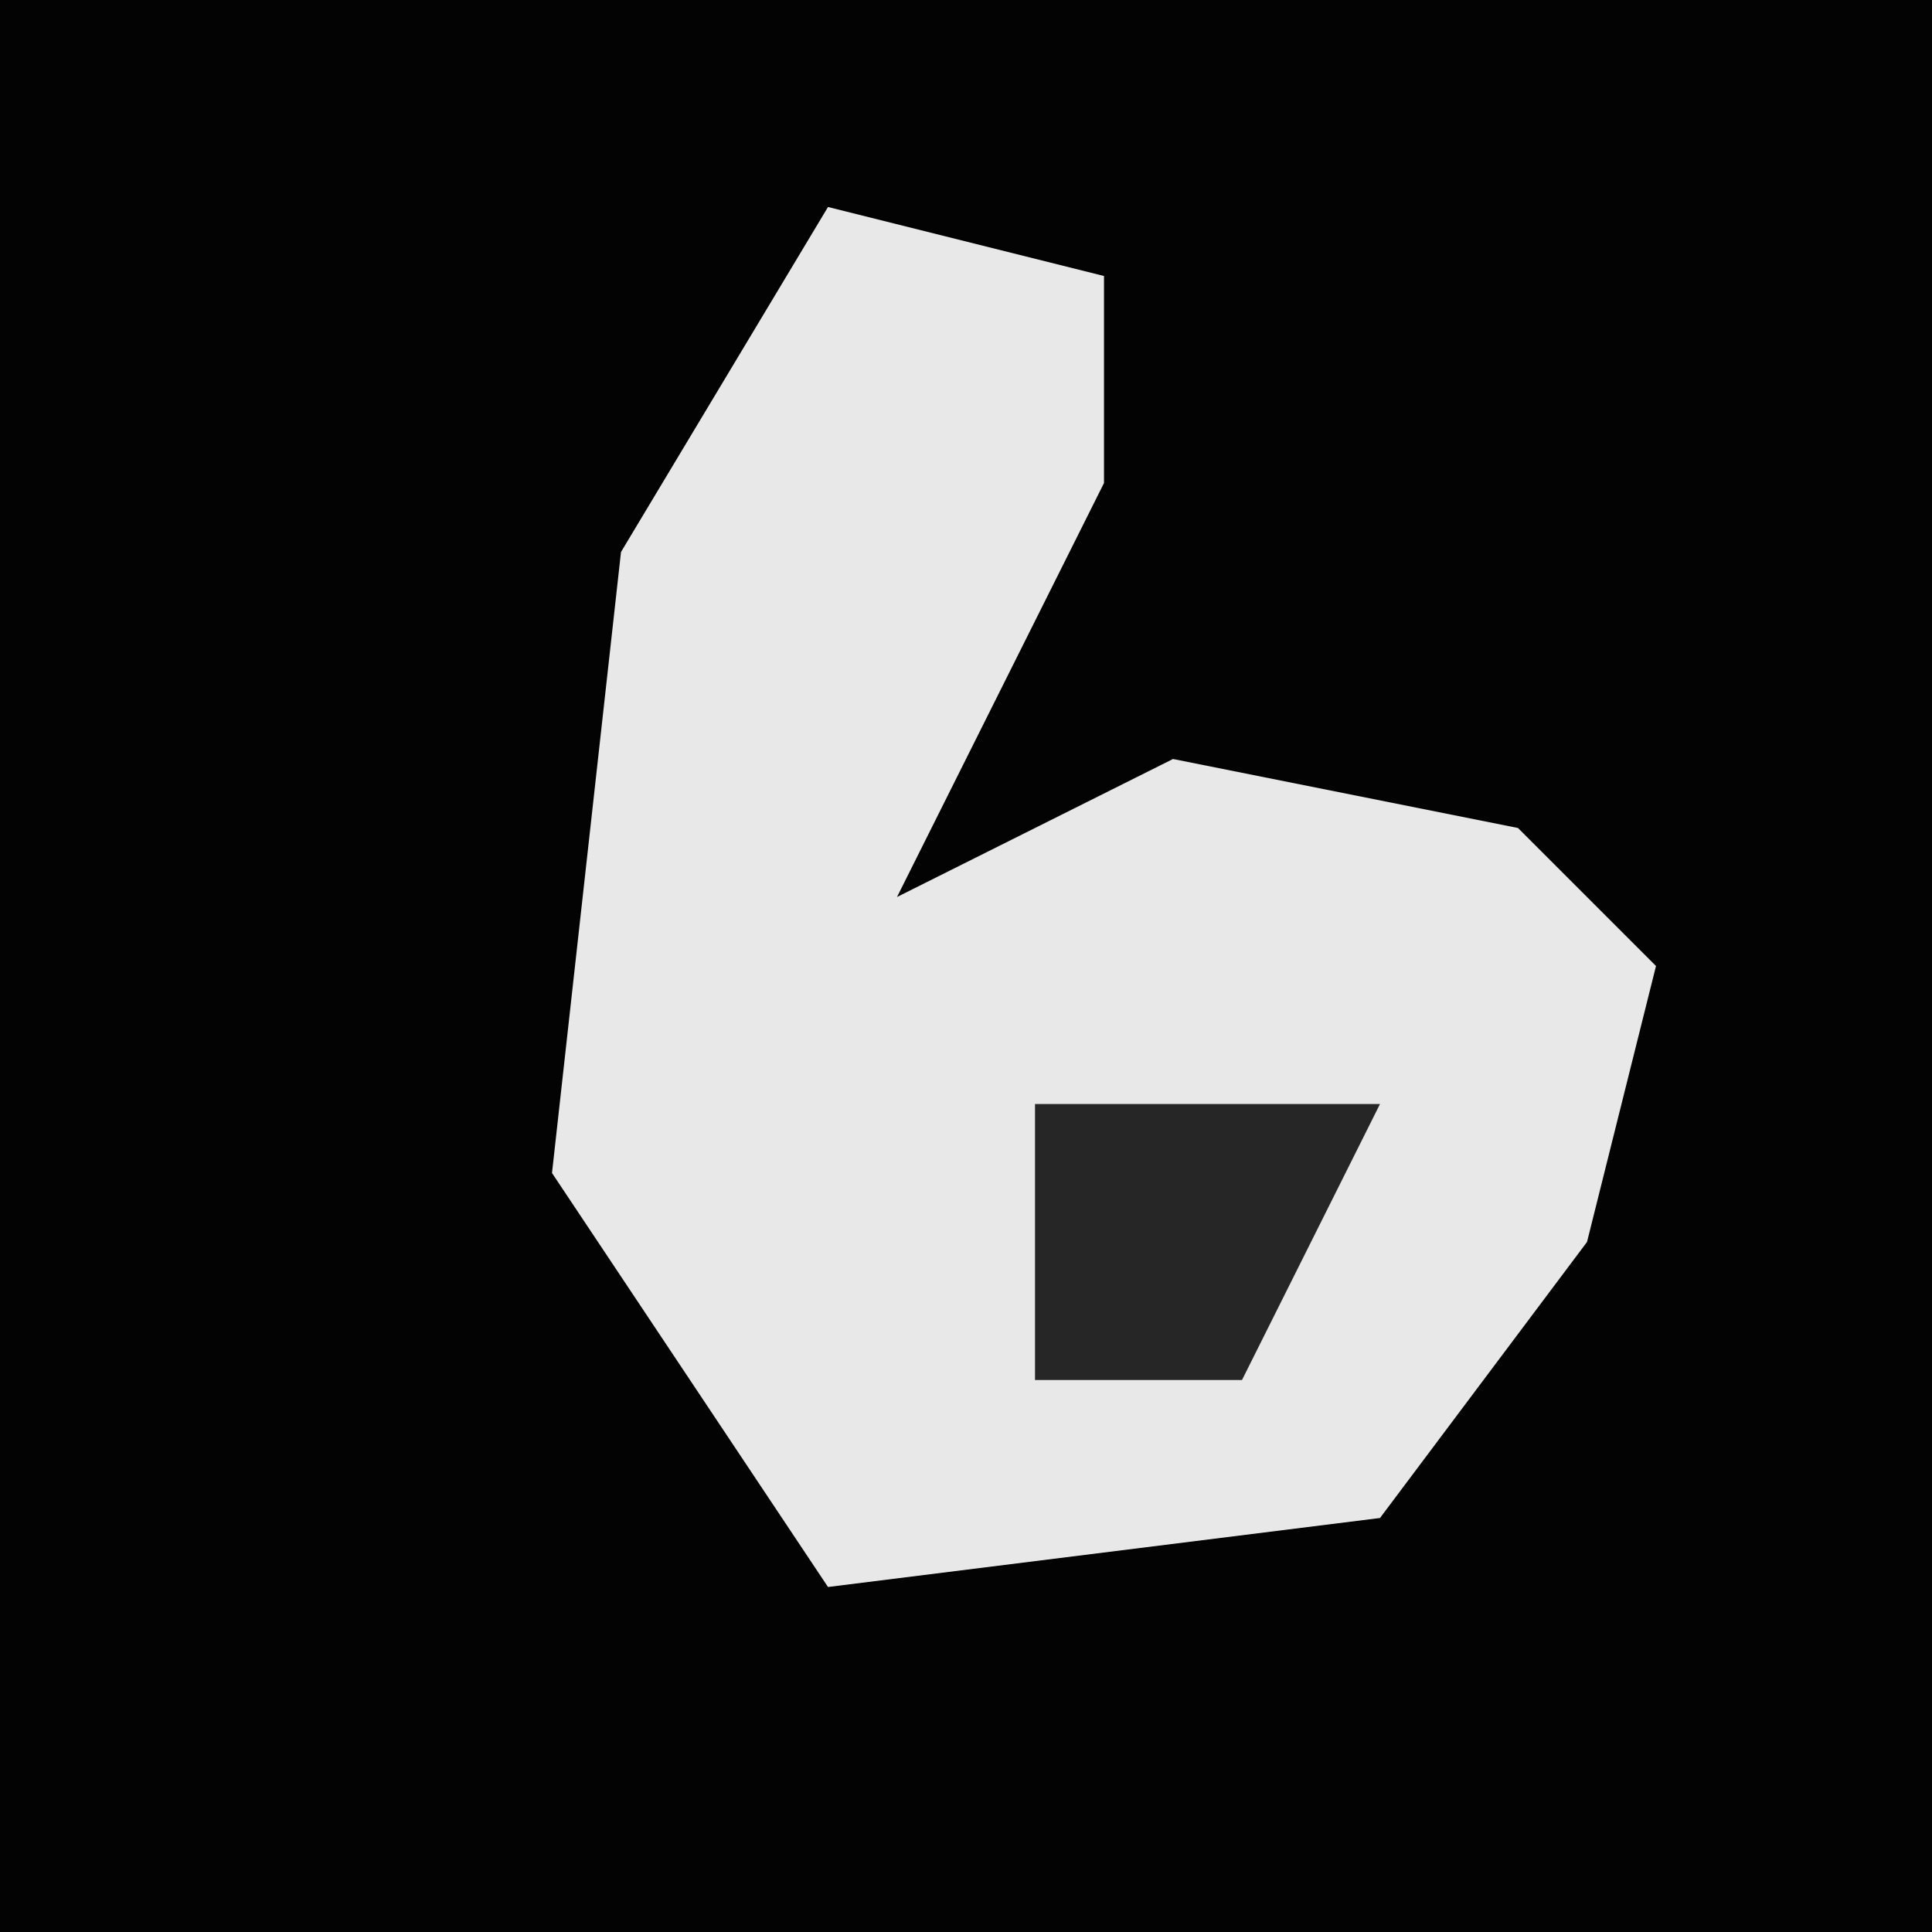 <?xml version="1.0" encoding="UTF-8"?>
<svg version="1.1" xmlns="http://www.w3.org/2000/svg" width="28" height="28">
<path d="M0,0 L28,0 L28,28 L0,28 Z " fill="#030303" transform="translate(0,0)"/>
<path d="M0,0 L4,1 L4,4 L1,10 L5,8 L10,9 L12,11 L11,15 L8,19 L0,20 L-4,14 L-3,5 Z " fill="#E8E8E8" transform="translate(12,3)"/>
<path d="M0,0 L5,0 L3,4 L0,4 Z " fill="#262626" transform="translate(15,16)"/>
</svg>
